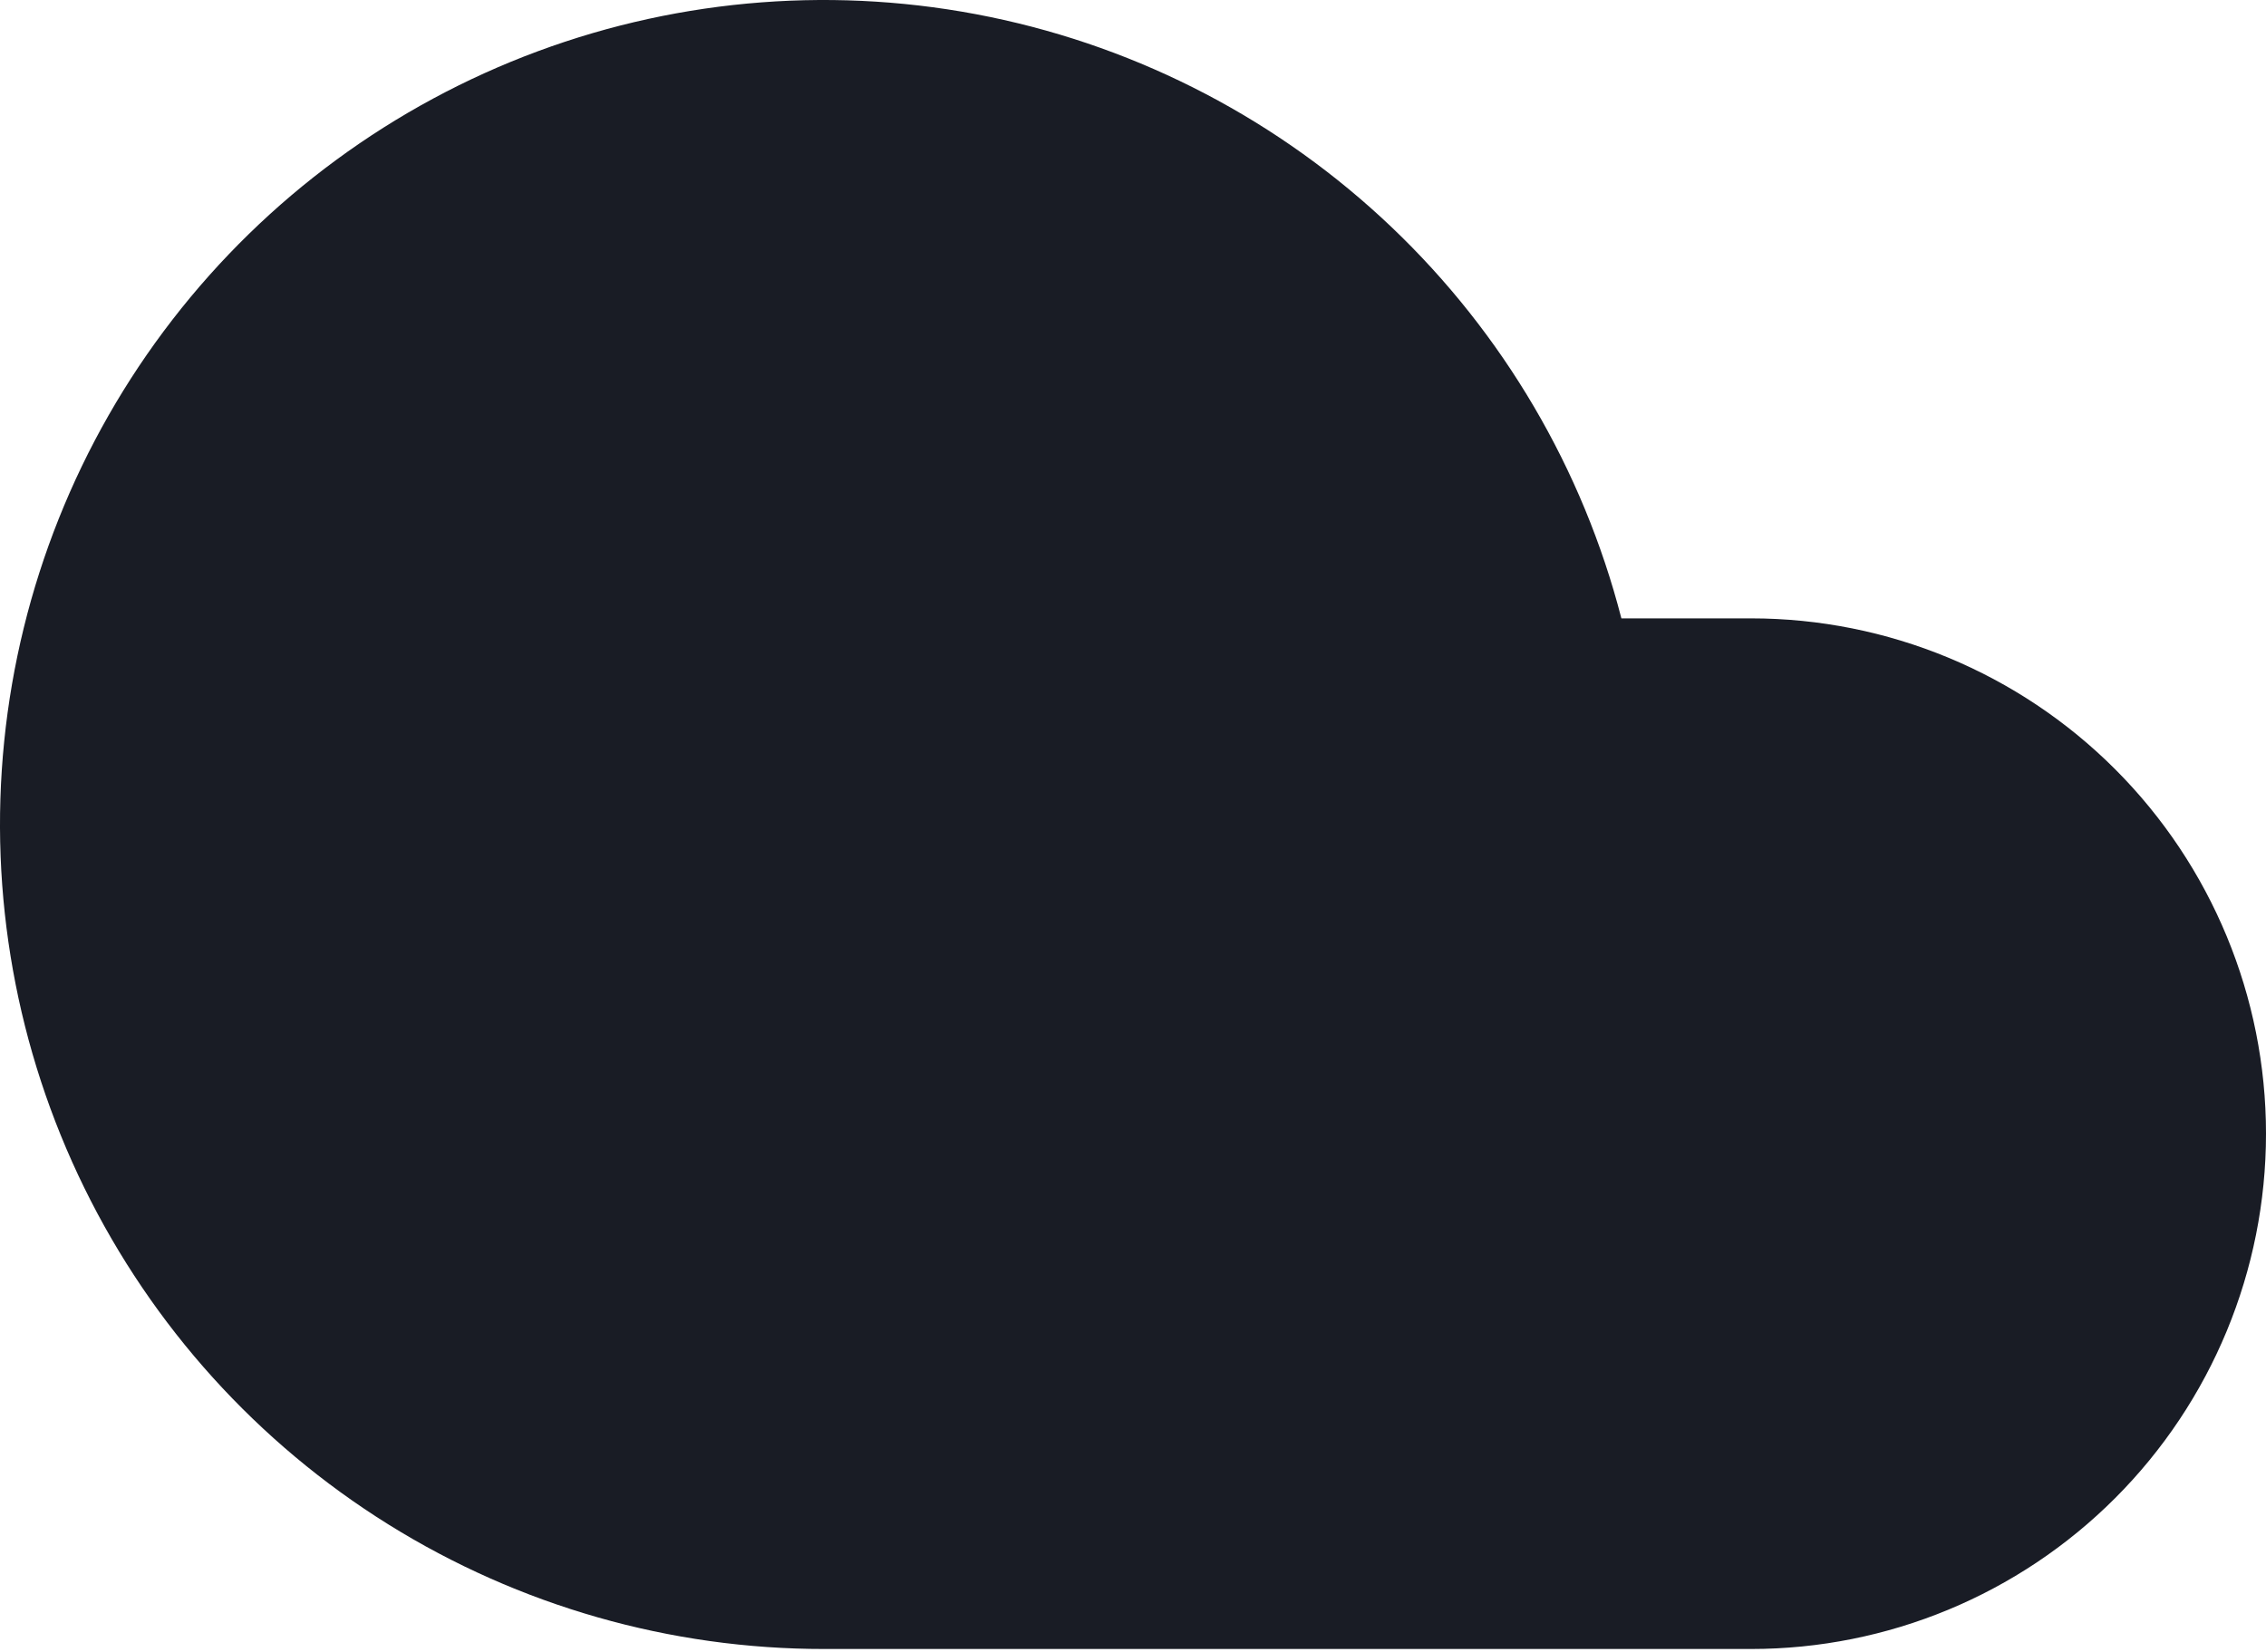 <svg width="720" height="525" viewBox="0 0 720 525" fill="none" xmlns="http://www.w3.org/2000/svg">
<path d="M556.408 196.526H515.183C502.942 149.065 477.648 105.992 442.177 72.203C406.705 38.414 362.477 15.263 314.518 5.381C266.56 -4.502 216.794 -0.719 170.876 16.298C124.958 33.316 84.728 62.886 54.758 101.649C24.789 140.412 6.281 186.813 1.337 235.58C-3.606 284.348 5.214 333.525 26.795 377.525C48.375 421.524 81.851 458.582 123.419 484.487C164.986 510.392 212.979 524.105 261.942 524.069H556.408C599.795 524.069 641.406 506.814 672.085 476.101C702.764 445.388 720 403.732 720 360.297C720 316.862 702.764 275.206 672.085 244.493C641.406 213.78 599.795 196.526 556.408 196.526Z" fill="#191C25"/>
</svg>
